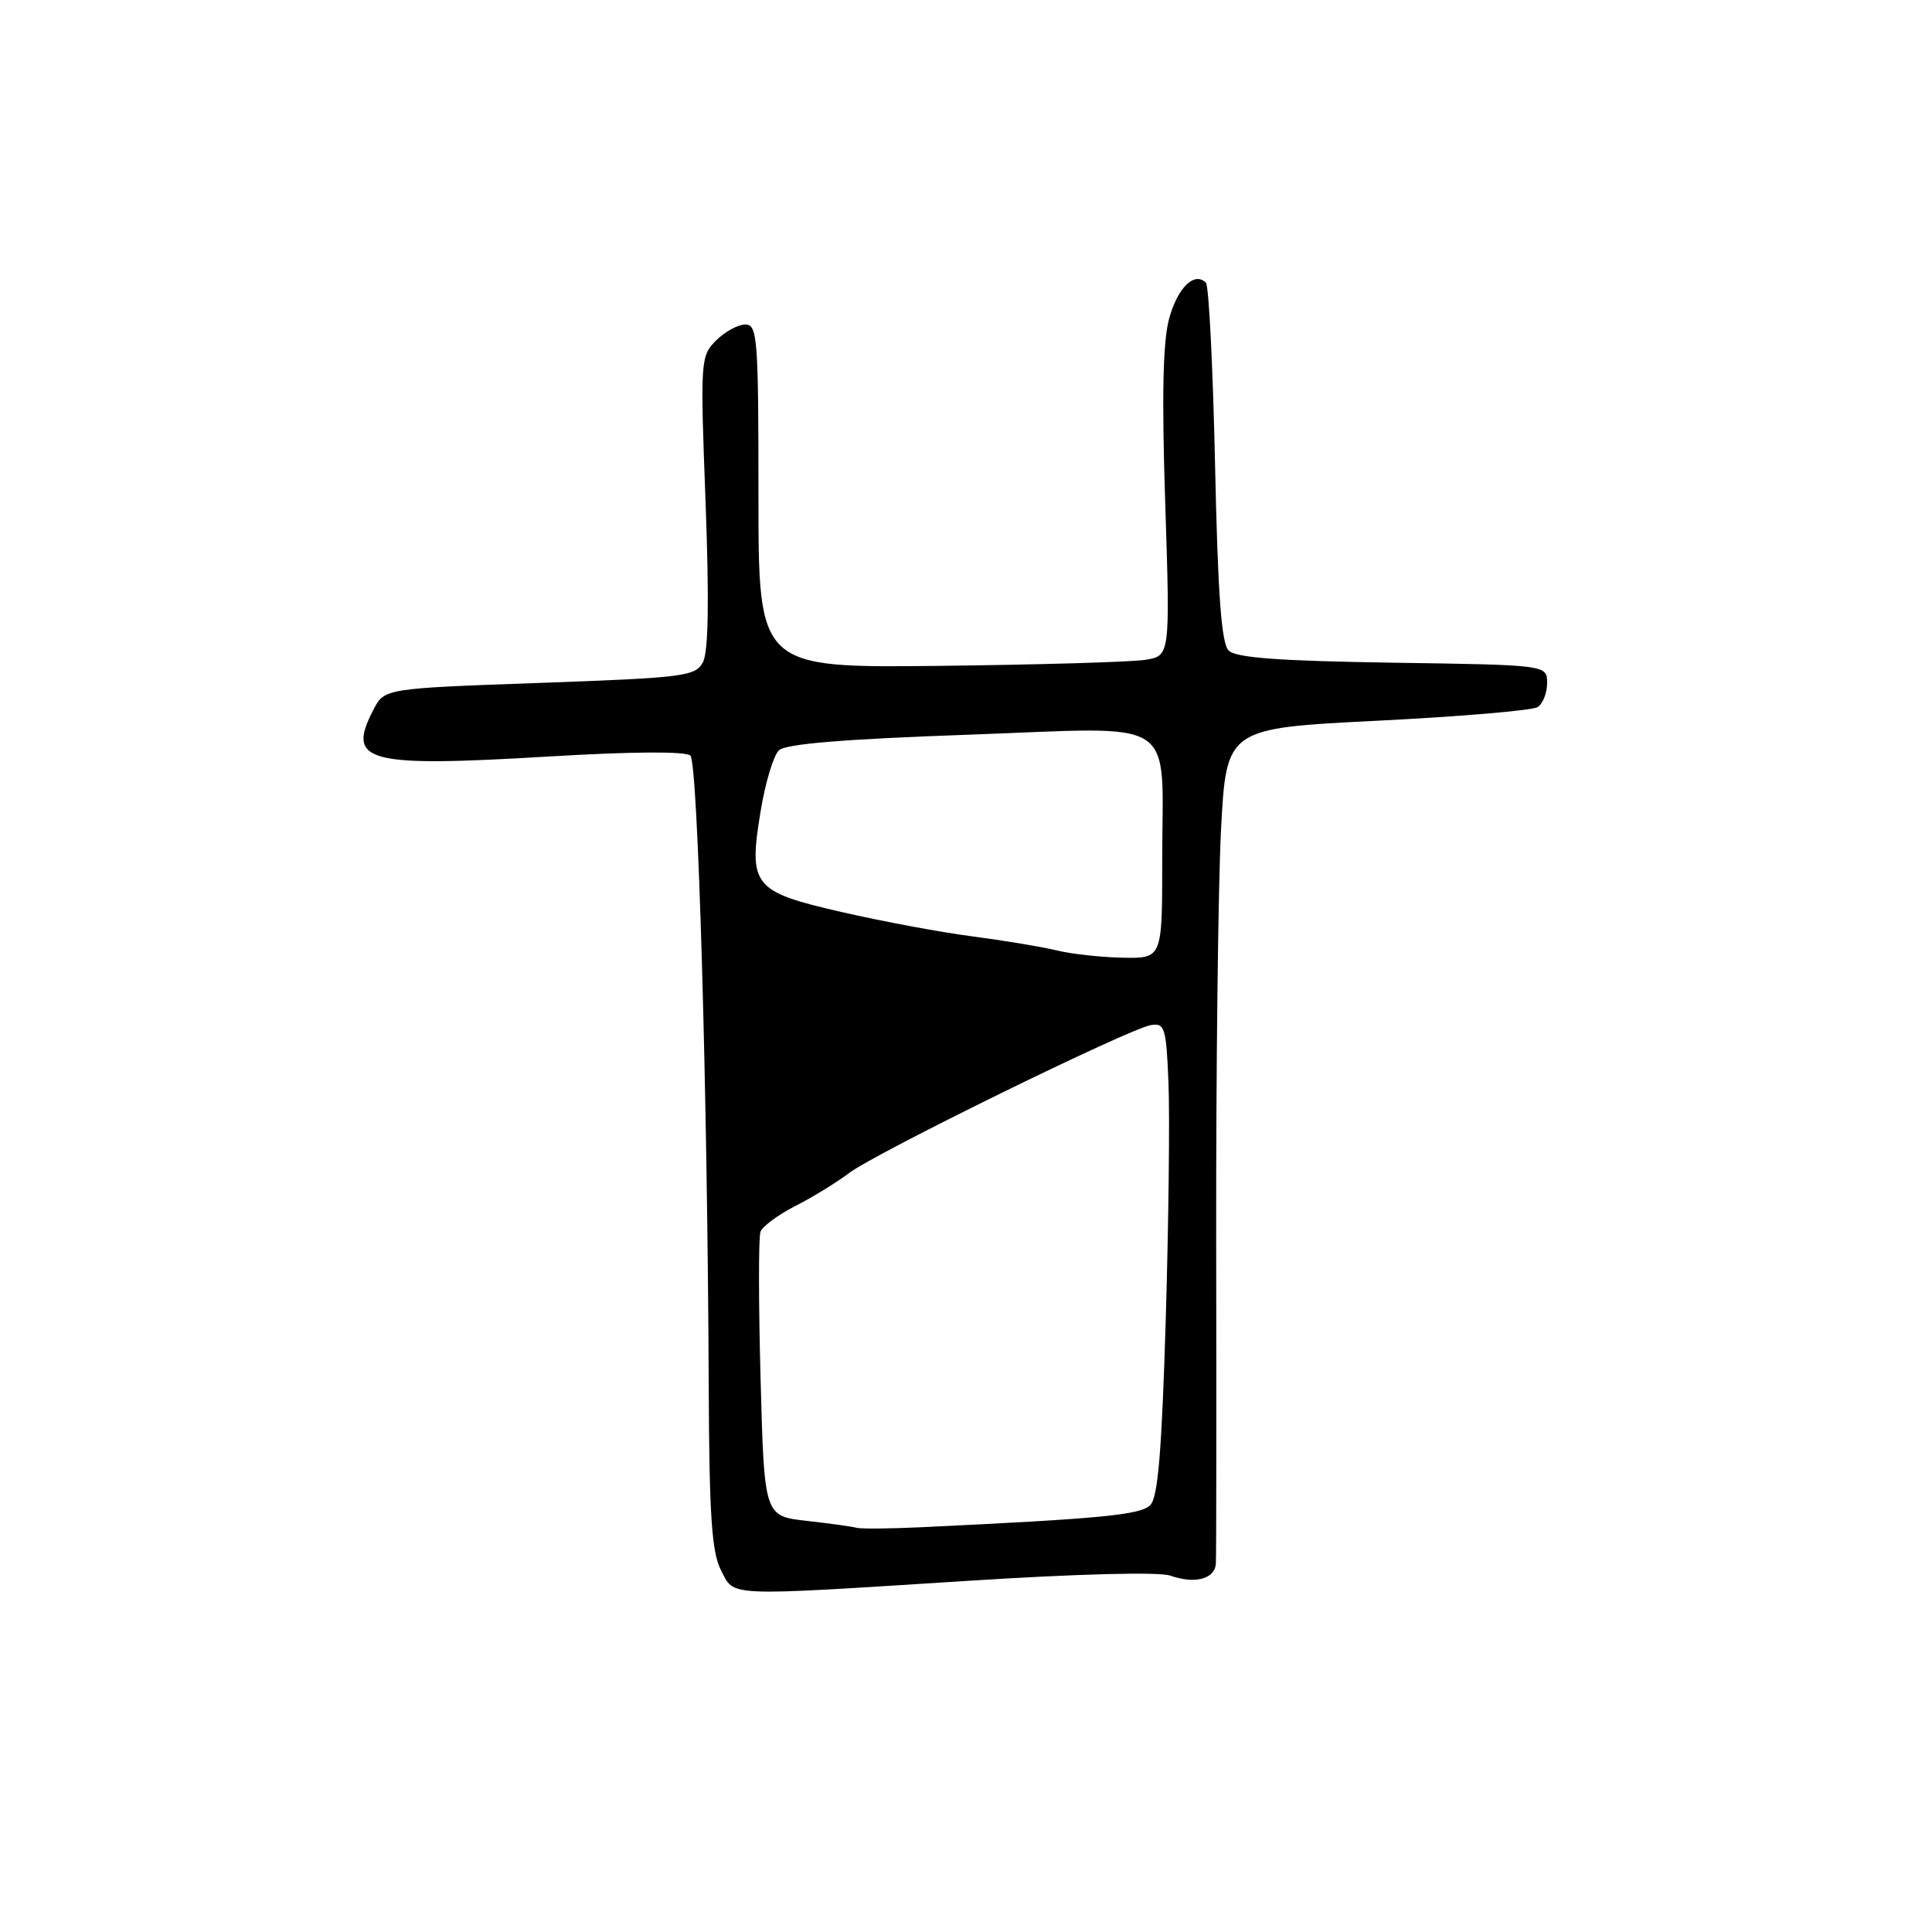 <?xml version="1.0" encoding="UTF-8" standalone="no"?>
<!DOCTYPE svg PUBLIC "-//W3C//DTD SVG 1.1//EN" "http://www.w3.org/Graphics/SVG/1.1/DTD/svg11.dtd" >
<svg xmlns="http://www.w3.org/2000/svg" xmlns:xlink="http://www.w3.org/1999/xlink" version="1.1" viewBox="0 0 256 256">
 <g >
 <path fill="currentColor"
d=" M 128.39 209.46 C 142.78 208.54 153.63 208.26 155.07 208.78 C 158.33 209.93 160.98 209.23 161.11 207.18 C 161.17 206.25 161.19 187.05 161.15 164.50 C 161.12 141.95 161.41 117.42 161.79 110.00 C 162.50 96.50 162.50 96.50 182.50 95.50 C 193.50 94.95 203.06 94.14 203.75 93.69 C 204.44 93.25 205.00 91.81 205.00 90.50 C 205.00 88.11 205.00 88.11 184.55 87.81 C 169.46 87.58 163.76 87.16 162.80 86.20 C 161.84 85.24 161.37 78.80 161.00 61.53 C 160.72 48.68 160.18 37.84 159.79 37.46 C 158.27 35.94 156.05 38.10 154.92 42.20 C 154.09 45.24 153.93 52.42 154.40 66.70 C 155.05 86.90 155.05 86.90 151.77 87.43 C 149.97 87.72 137.70 88.08 124.50 88.23 C 100.50 88.50 100.50 88.50 100.50 65.75 C 100.50 44.75 100.37 43.00 98.75 43.00 C 97.79 43.00 96.05 43.95 94.88 45.12 C 92.82 47.18 92.78 47.73 93.49 66.49 C 93.98 79.62 93.87 86.38 93.14 87.75 C 92.13 89.62 90.66 89.80 71.50 90.49 C 50.94 91.22 50.94 91.22 49.47 94.06 C 45.88 101.00 48.48 101.69 72.91 100.23 C 83.84 99.58 90.87 99.54 91.48 100.12 C 92.48 101.08 93.75 144.65 93.91 183.80 C 93.98 200.81 94.31 205.69 95.53 208.05 C 97.36 211.61 95.72 211.53 128.39 209.46 Z  M 113.50 202.44 C 112.95 202.28 109.97 201.87 106.88 201.52 C 101.27 200.89 101.27 200.89 100.78 182.69 C 100.51 172.69 100.50 163.92 100.77 163.21 C 101.03 162.50 103.10 160.97 105.37 159.81 C 107.64 158.66 110.85 156.69 112.50 155.44 C 116.03 152.76 149.59 136.31 152.50 135.83 C 154.34 135.53 154.53 136.14 154.83 143.50 C 155.01 147.90 154.85 161.98 154.47 174.79 C 153.94 192.36 153.44 198.42 152.41 199.44 C 151.12 200.73 146.01 201.23 122.00 202.37 C 117.88 202.56 114.05 202.60 113.50 202.44 Z  M 140.00 125.93 C 138.07 125.46 133.07 124.63 128.88 124.08 C 124.69 123.54 116.88 122.08 111.52 120.85 C 99.73 118.14 99.14 117.40 100.81 107.35 C 101.42 103.67 102.50 100.10 103.21 99.42 C 104.10 98.57 111.86 97.93 128.37 97.35 C 156.63 96.34 154.00 94.63 154.00 114.07 C 154.00 127.00 154.00 127.00 148.75 126.90 C 145.86 126.84 141.93 126.41 140.00 125.93 Z "/>
</g>
</svg>
